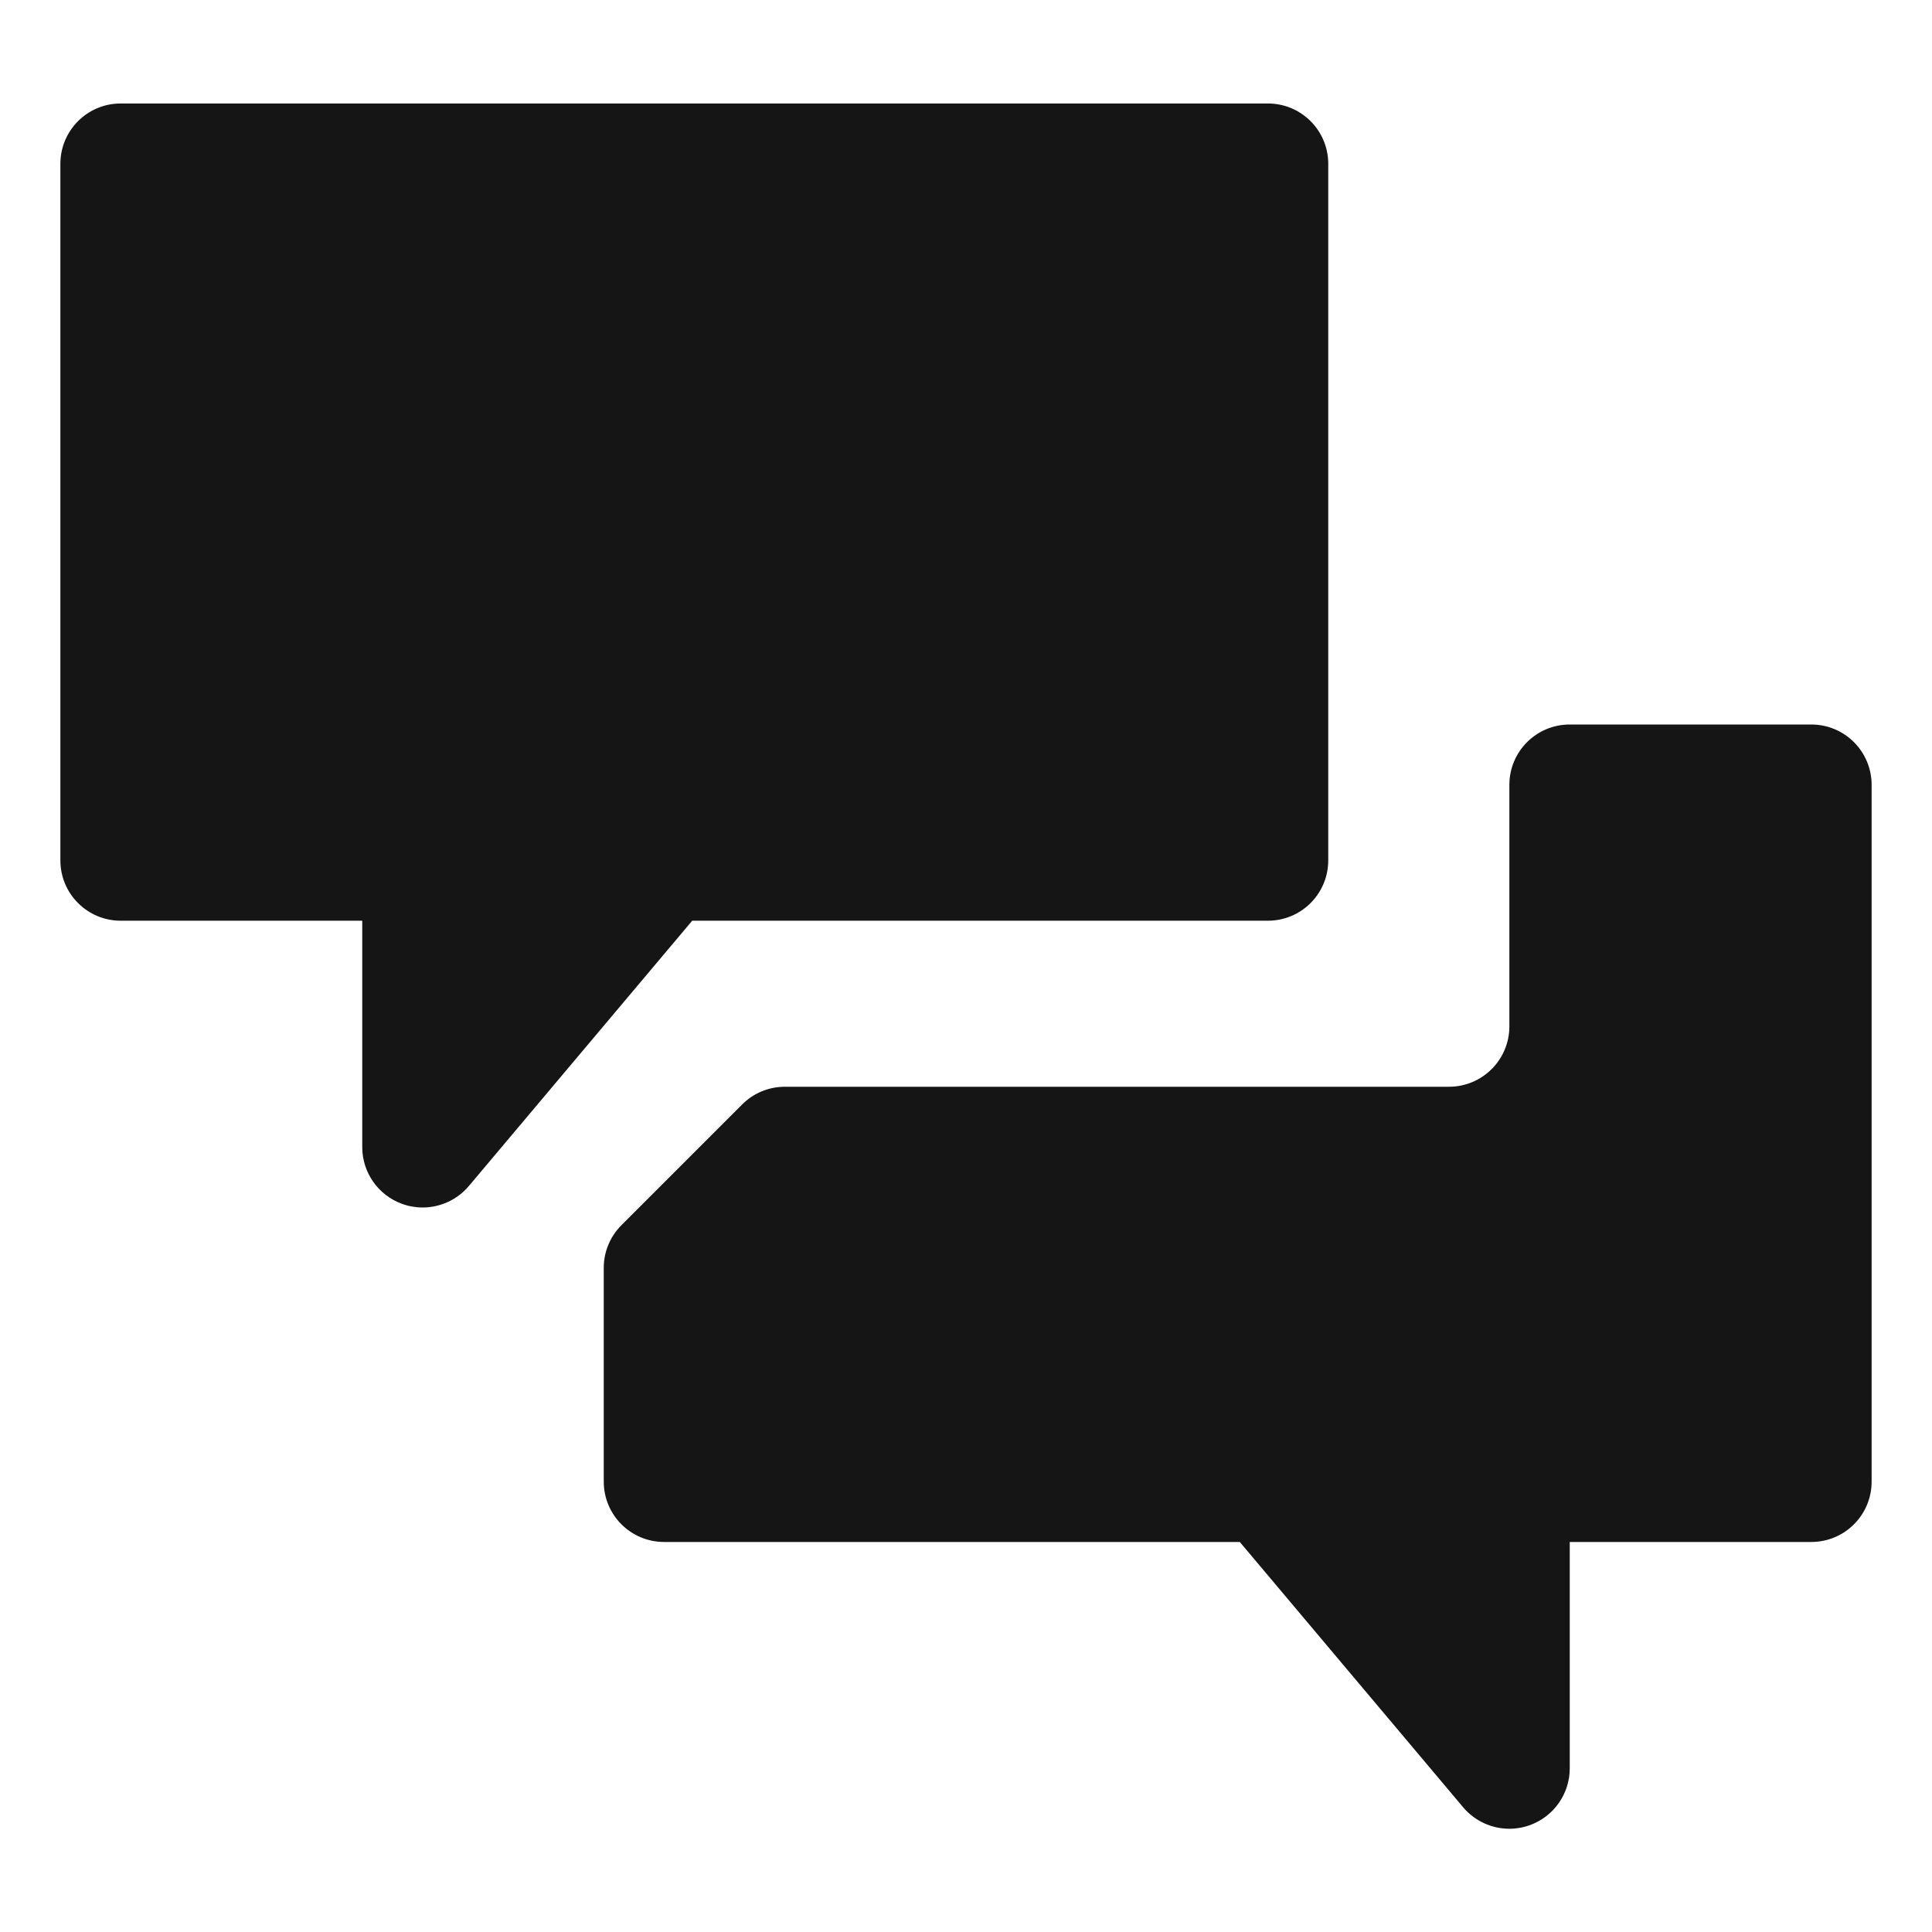 <?xml version="1.0" encoding="UTF-8"?><svg xmlns="http://www.w3.org/2000/svg" width="32" height="32" viewBox="0 0 32 32"><defs><style>.uuid-30f0199d-6c6b-44f4-b1b9-a0a1182b4d2d{fill:none;}.uuid-0ab6b958-f6be-4a58-9ee2-9778bf737b5e{fill:#151515;}</style></defs><g id="uuid-10dfe05a-1808-4b6f-af55-74be428b92f2"><rect class="uuid-30f0199d-6c6b-44f4-b1b9-a0a1182b4d2d" width="32" height="32"/></g><g id="uuid-fcd4e1eb-62f5-4f9d-98c4-c757252b7f0a"><path class="uuid-0ab6b958-f6be-4a58-9ee2-9778bf737b5e" d="M21,15.25c.553,0,1-.447,1-1V2.714c0-.553-.447-1-1-1H2c-.553,0-1,.447-1,1v11.536c0,.553.447,1,1,1h4v3.75c0,.42.263.795.657.939.112.041.228.061.343.061.289,0,.571-.126.765-.355l3.7-4.395h9.535Z"/><path class="uuid-0ab6b958-f6be-4a58-9ee2-9778bf737b5e" d="M30,12h-4c-.553,0-1,.447-1,1v4c0,.552-.448,1-1,1h-11c-.266,0-.52.105-.707.293l-2,2c-.188.188-.293.441-.293.707v3.54c0,.553.447,1,1,1h9.535l3.7,4.395c.193.229.476.355.765.355.115,0,.23-.02.343-.061.395-.145.657-.52.657-.939v-3.75h4c.553,0,1-.447,1-1v-11.54c0-.553-.447-1-1-1Z"/></g></svg>